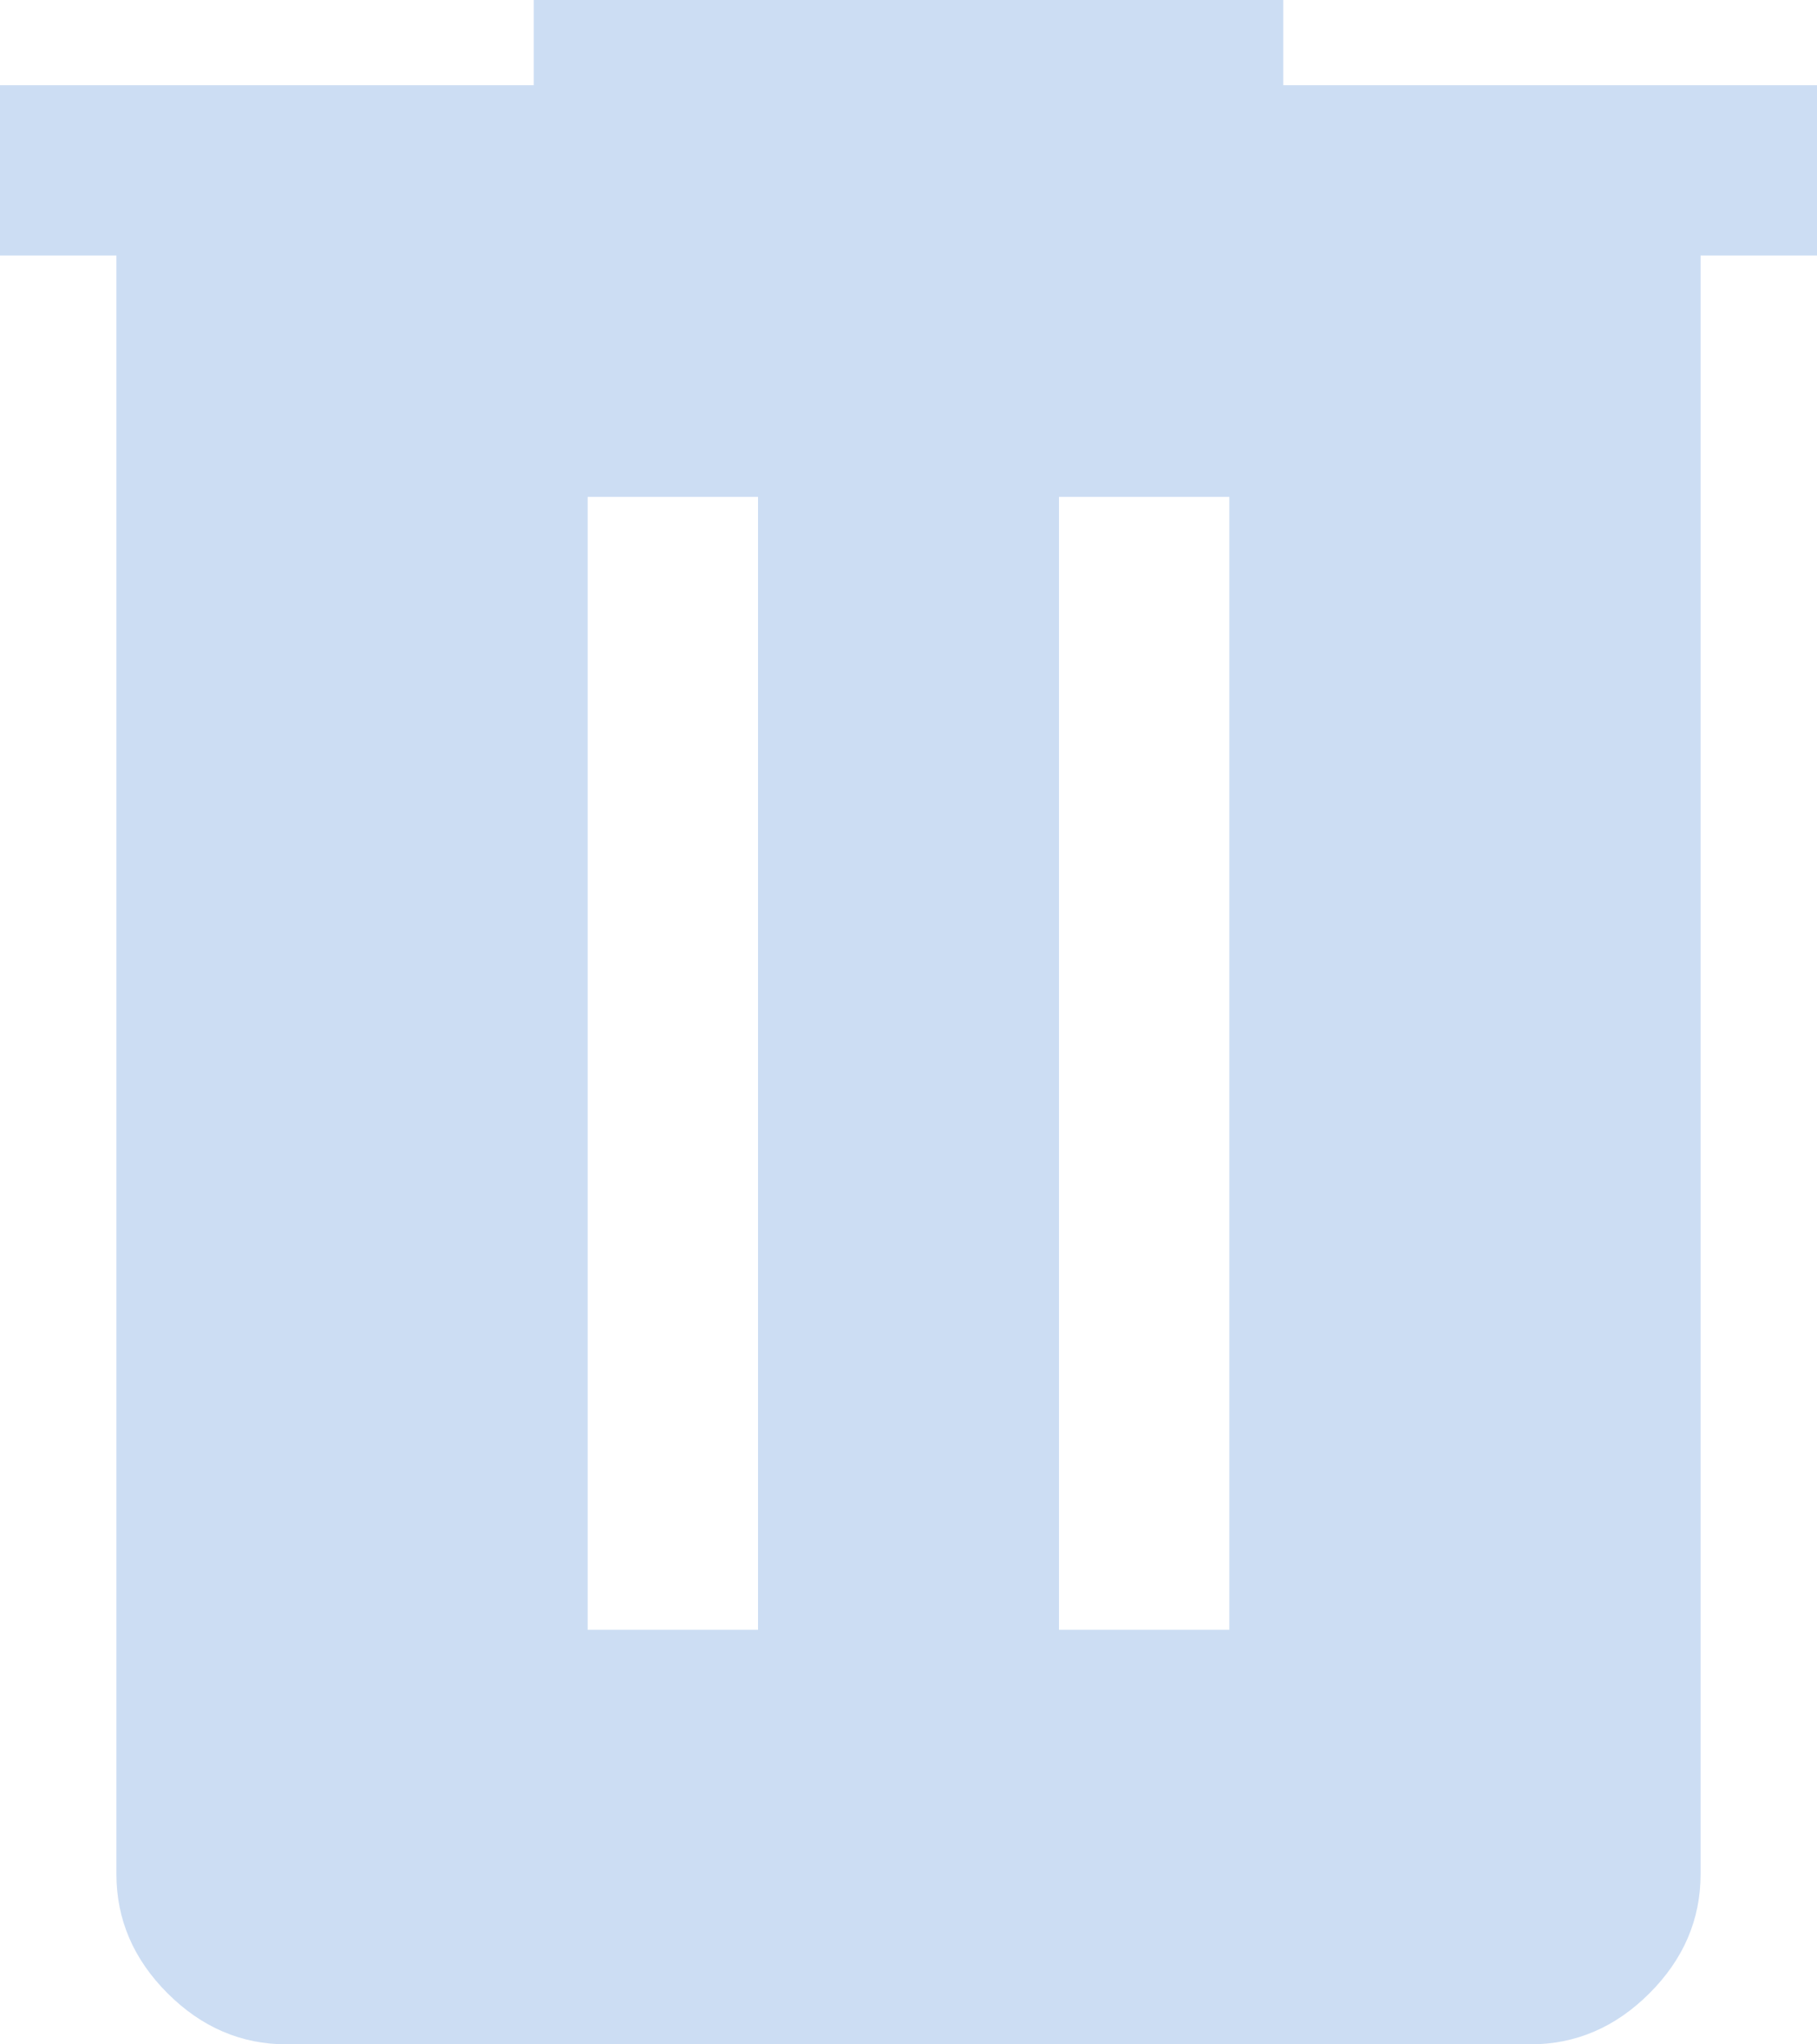 <svg width="16" height="18" viewBox="0 0 16 18" fill="none" xmlns="http://www.w3.org/2000/svg">
<path d="M2.525 18C2.125 18 1.775 17.85 1.475 17.55C1.175 17.25 1.025 16.9 1.025 16.5V2.25H0V0.75H4.7V0H11.3V0.75H16V2.25H14.975V16.5C14.975 16.9 14.825 17.25 14.525 17.55C14.225 17.85 13.875 18 13.475 18H2.525ZM5.175 14.35H6.675V4.375H5.175V14.35ZM9.325 14.35H10.825V4.375H9.325V14.35Z" fill="#CCDDF3"/>
</svg>
